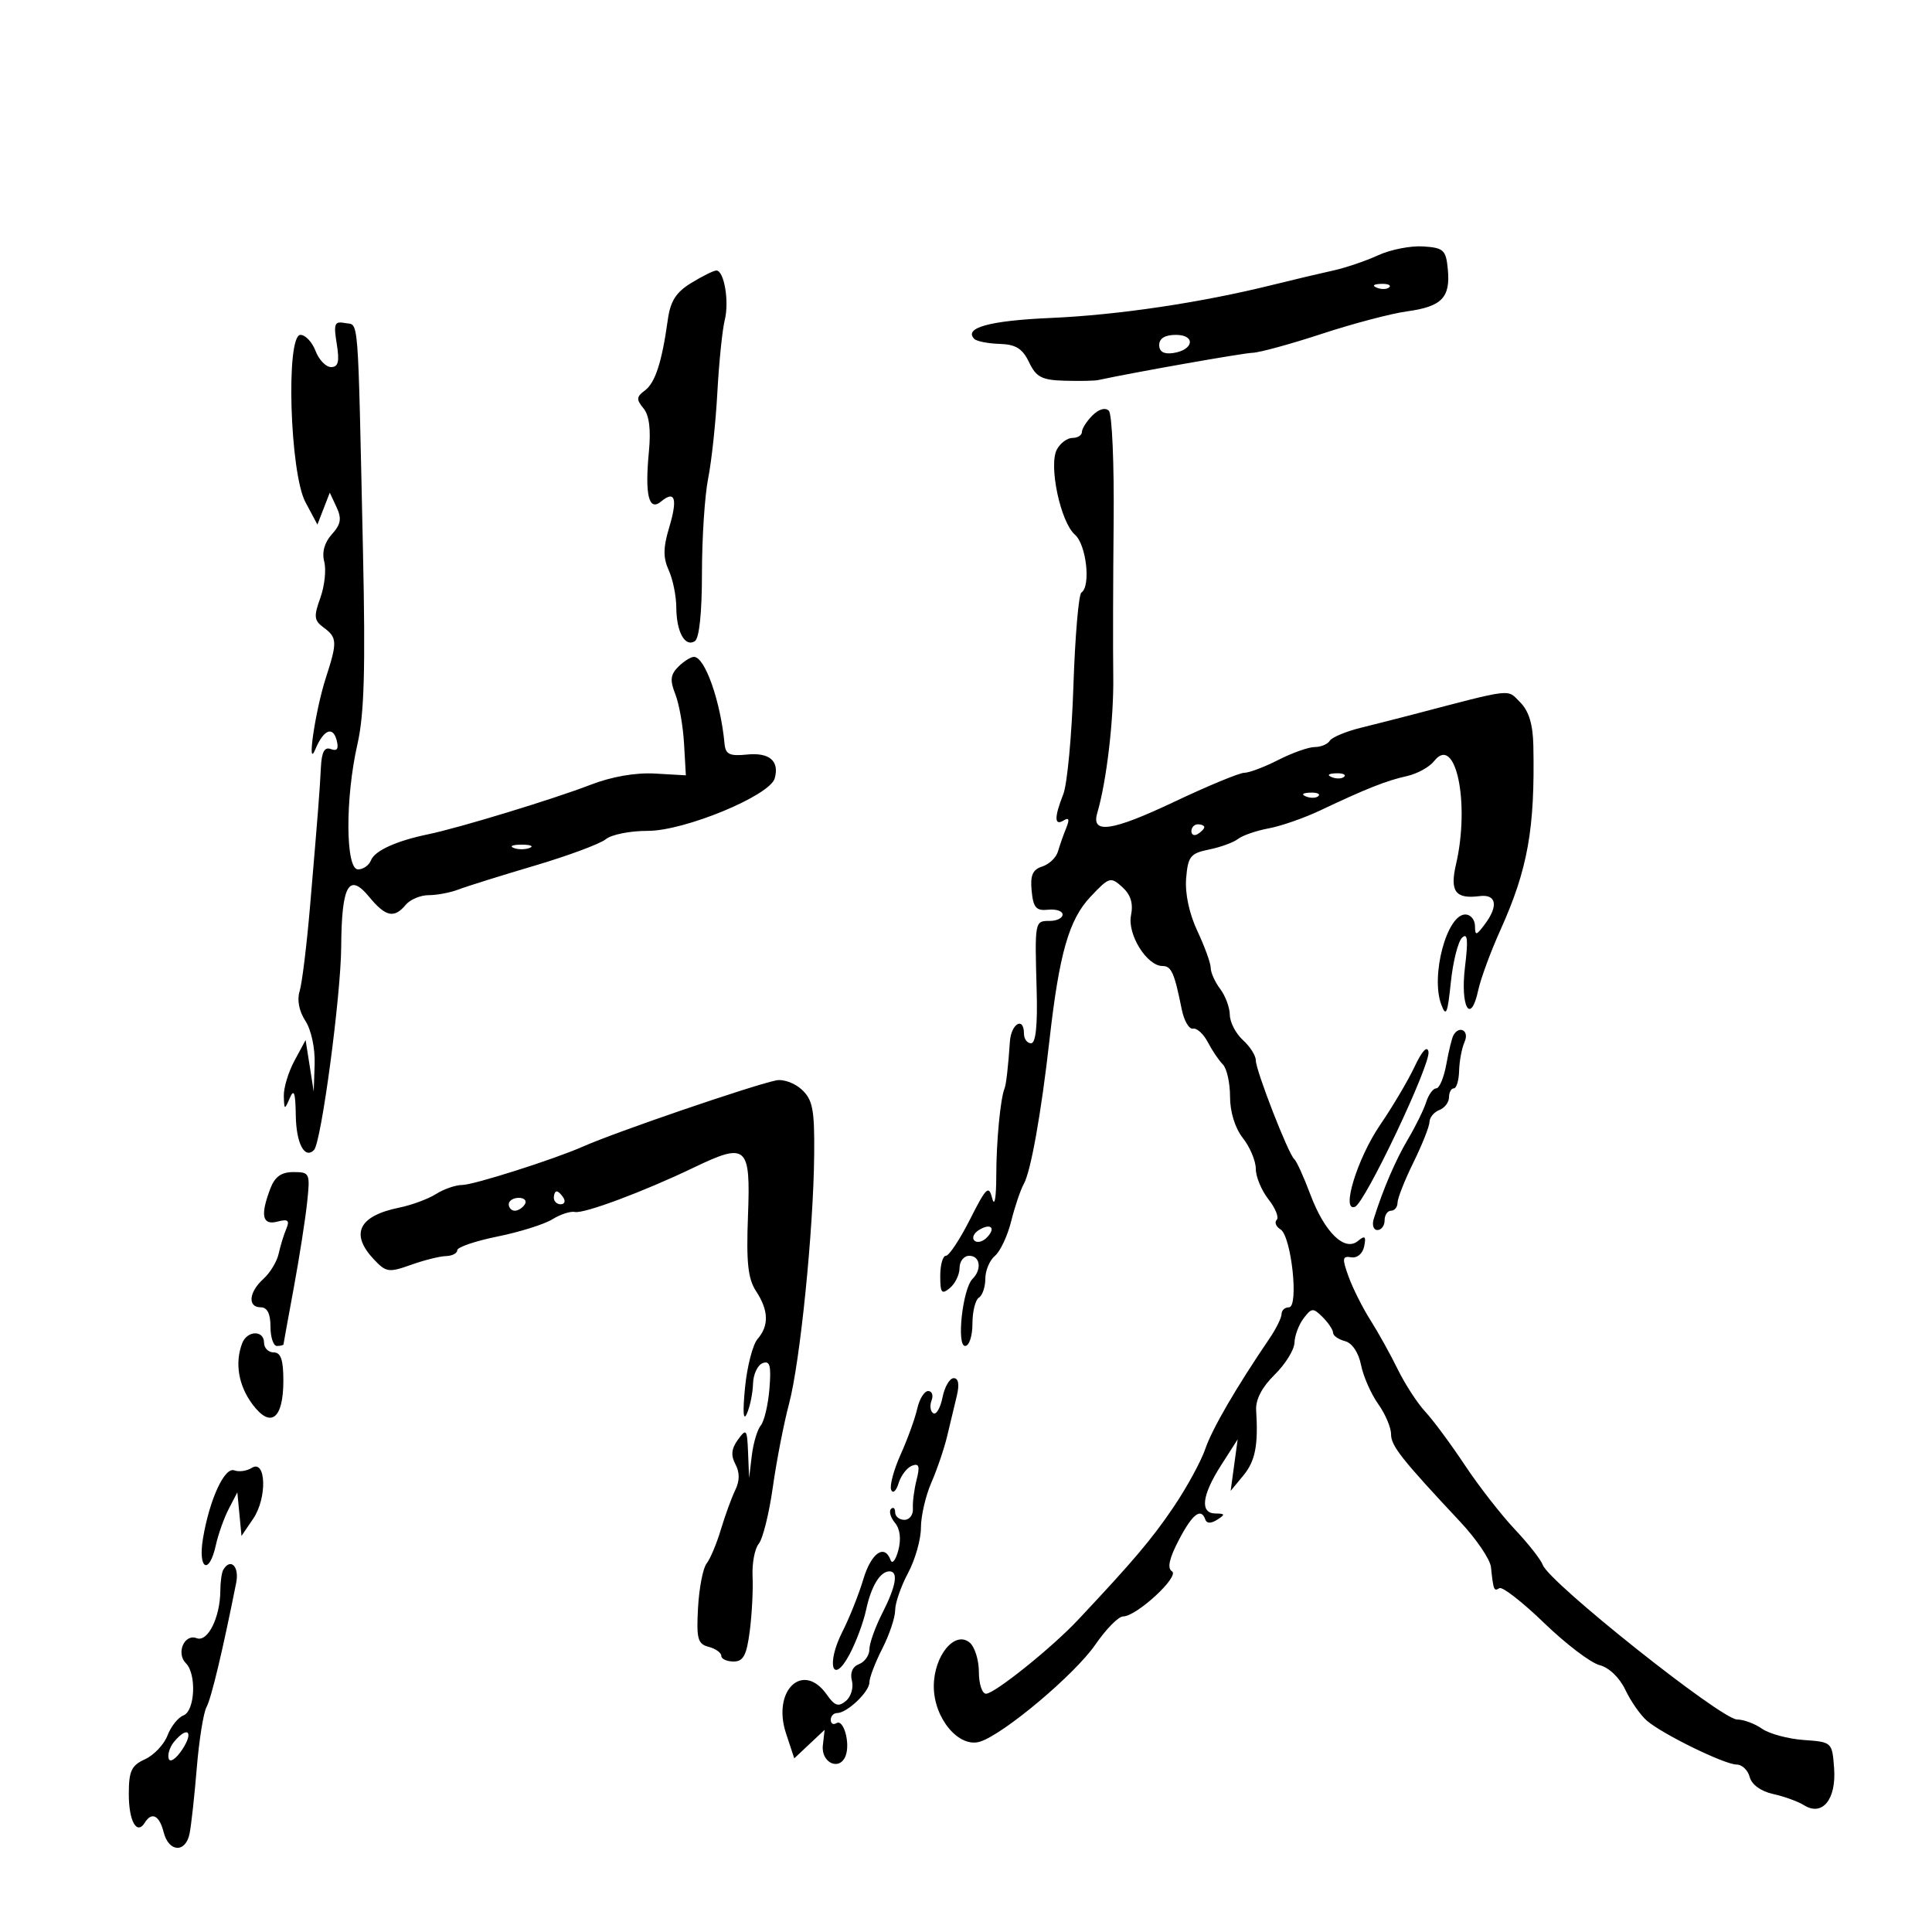 <svg xmlns="http://www.w3.org/2000/svg" width="300" height="300" viewBox="0 0 300 300" version="1.1">
	<path d="M 214 39.637 C 212.075 40.521, 208.925 41.589, 207 42.010 C 205.075 42.430, 200.800 43.444, 197.500 44.262 C 186.425 47.008, 173.578 48.918, 163.138 49.373 C 153.659 49.785, 149.576 50.910, 151.300 52.633 C 151.667 53, 153.431 53.345, 155.220 53.400 C 157.731 53.477, 158.774 54.127, 159.791 56.250 C 160.901 58.566, 161.770 59.019, 165.305 59.118 C 167.612 59.184, 169.950 59.140, 170.500 59.021 C 176.225 57.789, 192.948 54.834, 194.500 54.781 C 195.600 54.744, 200.436 53.419, 205.246 51.838 C 210.057 50.257, 216.014 48.686, 218.485 48.347 C 223.883 47.607, 225.240 46.208, 224.818 41.815 C 224.530 38.808, 224.175 38.478, 221 38.265 C 219.075 38.135, 215.925 38.753, 214 39.637 M 107.363 43.920 C 104.969 45.380, 104.100 46.742, 103.694 49.667 C 102.780 56.244, 101.735 59.458, 100.127 60.642 C 98.820 61.604, 98.786 62.037, 99.914 63.397 C 100.817 64.484, 101.092 66.688, 100.759 70.154 C 100.114 76.871, 100.745 79.456, 102.646 77.879 C 104.825 76.070, 105.251 77.429, 103.910 81.906 C 102.970 85.043, 102.954 86.603, 103.841 88.550 C 104.478 89.949, 105.007 92.535, 105.015 94.297 C 105.034 98.114, 106.346 100.522, 107.888 99.569 C 108.583 99.140, 109 95.169, 109 88.990 C 109 83.550, 109.433 76.939, 109.961 74.299 C 110.490 71.660, 111.133 65.658, 111.389 60.961 C 111.646 56.265, 112.162 51.203, 112.536 49.711 C 113.262 46.820, 112.445 41.998, 111.231 42.004 C 110.829 42.006, 109.088 42.868, 107.363 43.920 M 213.813 44.683 C 214.534 44.972, 215.397 44.936, 215.729 44.604 C 216.061 44.272, 215.471 44.036, 214.417 44.079 C 213.252 44.127, 213.015 44.364, 213.813 44.683 M 52.290 53.398 C 52.738 56.158, 52.532 57, 51.412 57 C 50.608 57, 49.523 55.875, 49 54.500 C 48.477 53.125, 47.422 52, 46.656 52 C 44.362 52, 45.001 73.429, 47.430 77.978 L 49.287 81.456 50.247 78.978 L 51.207 76.500 52.257 78.752 C 53.087 80.531, 52.934 81.416, 51.528 82.969 C 50.386 84.231, 49.964 85.751, 50.348 87.217 C 50.677 88.473, 50.403 91.004, 49.739 92.842 C 48.693 95.736, 48.764 96.354, 50.266 97.452 C 52.361 98.985, 52.394 99.717, 50.609 105.215 C 48.966 110.278, 47.577 119.695, 48.967 116.352 C 50.229 113.317, 51.686 112.692, 52.273 114.936 C 52.624 116.276, 52.358 116.691, 51.387 116.318 C 50.391 115.936, 49.952 116.733, 49.829 119.143 C 49.631 123.040, 49.436 125.532, 48.151 140.642 C 47.630 146.771, 46.895 152.755, 46.519 153.941 C 46.099 155.265, 46.446 157.032, 47.417 158.514 C 48.322 159.895, 48.939 162.765, 48.858 165.215 L 48.716 169.500 48.086 165.500 L 47.455 161.500 45.728 164.700 C 44.777 166.461, 44.032 168.936, 44.070 170.200 C 44.137 172.376, 44.187 172.392, 45 170.500 C 45.649 168.990, 45.877 169.650, 45.930 173.191 C 45.995 177.551, 47.298 180.035, 48.756 178.577 C 49.882 177.451, 52.933 154.658, 52.982 147 C 53.044 137.450, 54.170 135.434, 57.311 139.250 C 59.877 142.366, 61.208 142.659, 63 140.500 C 63.685 139.675, 65.294 139, 66.575 139 C 67.857 139, 69.940 138.603, 71.203 138.118 C 72.466 137.633, 77.775 135.971, 83 134.424 C 88.225 132.878, 93.210 131.025, 94.079 130.306 C 94.947 129.588, 97.872 129.008, 100.579 129.017 C 106.276 129.037, 119.550 123.546, 120.298 120.861 C 121.051 118.159, 119.481 116.814, 115.987 117.167 C 113.296 117.439, 112.660 117.134, 112.508 115.500 C 111.892 108.901, 109.465 102, 107.760 102 C 107.263 102, 106.166 102.691, 105.322 103.535 C 104.104 104.753, 104.009 105.632, 104.861 107.785 C 105.451 109.278, 106.062 112.726, 106.217 115.446 L 106.500 120.393 101.708 120.118 C 98.701 119.946, 94.975 120.595, 91.708 121.859 C 85.999 124.068, 71.247 128.566, 66.500 129.544 C 61.549 130.565, 58.176 132.099, 57.603 133.592 C 57.306 134.366, 56.402 135, 55.594 135 C 53.641 135, 53.591 123.924, 55.505 115.543 C 56.562 110.916, 56.762 103.877, 56.361 85.500 C 55.538 47.815, 55.755 50.587, 53.603 50.167 C 51.941 49.843, 51.778 50.245, 52.290 53.398 M 180 53.570 C 180 54.612, 180.729 55.032, 182.172 54.820 C 185.373 54.348, 185.716 52, 182.583 52 C 180.903 52, 180 52.549, 180 53.570 M 169.636 64.507 C 168.736 65.407, 168 66.561, 168 67.071 C 168 67.582, 167.341 68, 166.535 68 C 165.730 68, 164.639 68.806, 164.112 69.791 C 162.801 72.239, 164.672 81.075, 166.914 83.025 C 168.690 84.571, 169.412 91.027, 167.919 92.016 C 167.491 92.299, 166.933 98.824, 166.679 106.516 C 166.425 114.207, 165.719 121.767, 165.109 123.315 C 163.682 126.939, 163.702 128.302, 165.170 127.395 C 165.994 126.885, 166.109 127.237, 165.556 128.586 C 165.126 129.639, 164.551 131.273, 164.279 132.217 C 164.007 133.161, 162.907 134.212, 161.835 134.552 C 160.345 135.025, 159.958 135.916, 160.193 138.335 C 160.446 140.947, 160.893 141.458, 162.750 141.262 C 163.988 141.131, 165 141.468, 165 142.012 C 165 142.555, 164.100 143, 163 143 C 160.668 143, 160.670 142.988, 160.972 153.750 C 161.125 159.230, 160.833 162, 160.102 162 C 159.496 162, 159 161.325, 159 160.500 C 159 157.792, 157.004 158.934, 156.815 161.750 C 156.559 165.567, 156.235 168.408, 155.989 169 C 155.346 170.543, 154.704 177.279, 154.702 182.500 C 154.700 185.937, 154.435 187.481, 154.082 186.115 C 153.527 183.973, 153.172 184.306, 150.613 189.365 C 149.045 192.464, 147.365 195, 146.881 195 C 146.396 195, 146 196.405, 146 198.122 C 146 200.785, 146.221 201.061, 147.500 200 C 148.325 199.315, 149 197.910, 149 196.878 C 149 195.845, 149.675 195, 150.500 195 C 152.200 195, 152.499 197.101, 151.010 198.590 C 149.474 200.126, 148.498 209, 149.864 209 C 150.492 209, 151 207.461, 151 205.559 C 151 203.666, 151.450 201.840, 152 201.500 C 152.550 201.160, 153 199.839, 153 198.563 C 153 197.288, 153.672 195.687, 154.493 195.006 C 155.314 194.325, 156.449 191.907, 157.016 189.634 C 157.582 187.360, 158.466 184.750, 158.979 183.834 C 160.069 181.888, 161.687 172.819, 162.963 161.500 C 164.479 148.064, 165.982 142.805, 169.319 139.262 C 172.229 136.173, 172.456 136.103, 174.264 137.739 C 175.582 138.932, 175.995 140.274, 175.621 142.145 C 175.033 145.085, 178.089 150, 180.505 150 C 181.893 150, 182.356 151.039, 183.499 156.725 C 183.856 158.499, 184.640 159.849, 185.242 159.725 C 185.844 159.601, 186.884 160.550, 187.552 161.834 C 188.221 163.118, 189.270 164.670, 189.884 165.284 C 190.498 165.898, 191 168.152, 191 170.292 C 191 172.670, 191.778 175.174, 193 176.727 C 194.100 178.126, 195 180.273, 195 181.500 C 195 182.727, 195.885 184.856, 196.967 186.231 C 198.049 187.607, 198.625 189.042, 198.246 189.420 C 197.868 189.799, 198.133 190.464, 198.835 190.898 C 200.523 191.941, 201.715 203, 200.140 203 C 199.513 203, 199 203.468, 199 204.040 C 199 204.613, 198.171 206.300, 197.158 207.790 C 191.950 215.450, 188.221 221.862, 187.150 225 C 186.493 226.925, 184.283 230.975, 182.238 234 C 178.869 238.987, 176.006 242.367, 167.372 251.557 C 163.318 255.872, 154.435 263, 153.111 263 C 152.500 263, 152 261.480, 152 259.622 C 152 257.765, 151.355 255.710, 150.567 255.056 C 148.259 253.140, 145 257.119, 145 261.854 C 145 266.818, 148.906 271.482, 152.191 270.439 C 155.890 269.265, 166.911 259.989, 170.080 255.383 C 171.739 252.973, 173.677 251, 174.387 251 C 176.480 251, 183.234 244.763, 181.980 243.988 C 181.221 243.518, 181.552 242.002, 183.038 239.152 C 185.161 235.079, 186.504 234.043, 187.167 235.968 C 187.379 236.584, 188.045 236.590, 189 235.983 C 190.279 235.171, 190.243 235.028, 188.750 235.015 C 186.285 234.994, 186.609 232.208, 189.624 227.500 L 192.185 223.500 191.640 227.500 L 191.095 231.500 193.048 229.139 C 194.920 226.875, 195.397 224.457, 195.054 218.969 C 194.951 217.332, 195.963 215.390, 197.920 213.469 C 199.583 211.836, 200.971 209.600, 201.004 208.500 C 201.037 207.400, 201.674 205.695, 202.421 204.711 C 203.669 203.065, 203.908 203.051, 205.389 204.532 C 206.275 205.418, 207 206.508, 207 206.955 C 207 207.401, 207.832 207.984, 208.848 208.250 C 209.959 208.540, 210.954 210.018, 211.340 211.951 C 211.694 213.720, 212.887 216.437, 213.992 217.989 C 215.096 219.540, 216 221.651, 216 222.682 C 216 224.513, 217.585 226.523, 226.763 236.326 C 229.247 238.980, 231.385 242.130, 231.513 243.326 C 231.901 246.960, 231.971 247.136, 232.825 246.608 C 233.278 246.328, 236.406 248.762, 239.774 252.017 C 243.142 255.273, 247.014 258.216, 248.378 258.559 C 249.838 258.925, 251.485 260.503, 252.382 262.393 C 253.221 264.160, 254.715 266.309, 255.703 267.168 C 258.123 269.272, 267.792 274, 269.676 274 C 270.507 274, 271.416 274.874, 271.695 275.943 C 272.002 277.114, 273.440 278.157, 275.319 278.570 C 277.032 278.946, 279.200 279.733, 280.136 280.317 C 282.974 282.089, 285.153 279.412, 284.800 274.586 C 284.501 270.520, 284.478 270.498, 280.075 270.184 C 277.641 270.010, 274.728 269.223, 273.602 268.434 C 272.476 267.645, 270.735 267, 269.733 267 C 267.284 267, 240.551 245.735, 239.561 243 C 239.263 242.175, 237.294 239.671, 235.186 237.435 C 233.078 235.200, 229.599 230.728, 227.454 227.497 C 225.310 224.267, 222.548 220.536, 221.317 219.208 C 220.085 217.879, 218.166 214.926, 217.051 212.646 C 215.937 210.366, 214.026 206.925, 212.805 205 C 211.584 203.075, 210.054 200.029, 209.404 198.232 C 208.377 195.389, 208.432 194.999, 209.825 195.232 C 210.748 195.386, 211.598 194.666, 211.829 193.532 C 212.149 191.966, 211.952 191.795, 210.865 192.695 C 208.799 194.408, 205.680 191.364, 203.471 185.477 C 202.443 182.740, 201.323 180.275, 200.981 180 C 200.083 179.278, 195 166.228, 195 164.644 C 195 163.910, 194.100 162.495, 193 161.500 C 191.900 160.505, 190.986 158.747, 190.968 157.595 C 190.951 156.443, 190.276 154.626, 189.468 153.559 C 188.661 152.491, 188 151.024, 188 150.298 C 188 149.572, 187.070 147, 185.934 144.583 C 184.660 141.873, 183.989 138.727, 184.184 136.379 C 184.466 132.979, 184.848 132.500, 187.744 131.913 C 189.528 131.551, 191.553 130.811, 192.244 130.268 C 192.935 129.726, 195.075 128.988, 197 128.630 C 198.925 128.271, 202.525 127.018, 205 125.844 C 212.110 122.473, 215.282 121.215, 218.438 120.517 C 220.054 120.160, 221.967 119.110, 222.688 118.184 C 226.023 113.903, 228.301 124.693, 226.080 134.255 C 225.110 138.433, 226.009 139.631, 229.750 139.148 C 232.375 138.808, 232.707 140.683, 230.532 143.559 C 229.203 145.315, 229.061 145.333, 229.032 143.750 C 229.014 142.787, 228.341 142, 227.535 142 C 224.674 142, 222.132 151.479, 223.791 155.963 C 224.540 157.988, 224.778 157.442, 225.283 152.544 C 225.614 149.338, 226.399 146.217, 227.028 145.608 C 227.883 144.779, 227.998 145.917, 227.485 150.129 C 226.726 156.361, 228.358 159.245, 229.539 153.759 C 229.924 151.966, 231.472 147.766, 232.979 144.423 C 237.240 134.968, 238.361 128.689, 238.097 115.750 C 238.030 112.476, 237.396 110.396, 236.058 109.058 C 233.953 106.953, 235.237 106.803, 219 111.053 C 217.075 111.556, 213.606 112.438, 211.292 113.011 C 208.978 113.585, 206.814 114.492, 206.483 115.027 C 206.153 115.562, 205.104 116, 204.152 116 C 203.201 116, 200.658 116.900, 198.500 118 C 196.342 119.100, 193.961 120, 193.209 120 C 192.456 120, 187.525 122.044, 182.251 124.542 C 172.653 129.087, 169.407 129.556, 170.379 126.255 C 171.835 121.313, 172.963 111.676, 172.867 105 C 172.808 100.875, 172.834 90.118, 172.926 81.096 C 173.017 72.074, 172.682 64.282, 172.182 63.782 C 171.635 63.235, 170.619 63.524, 169.636 64.507 M 206.813 120.683 C 207.534 120.972, 208.397 120.936, 208.729 120.604 C 209.061 120.272, 208.471 120.036, 207.417 120.079 C 206.252 120.127, 206.015 120.364, 206.813 120.683 M 202.813 123.683 C 203.534 123.972, 204.397 123.936, 204.729 123.604 C 205.061 123.272, 204.471 123.036, 203.417 123.079 C 202.252 123.127, 202.015 123.364, 202.813 123.683 M 185 129.059 C 185 129.641, 185.450 129.840, 186 129.500 C 186.550 129.160, 187 128.684, 187 128.441 C 187 128.198, 186.550 128, 186 128 C 185.450 128, 185 128.477, 185 129.059 M 79.750 131.662 C 80.438 131.940, 81.563 131.940, 82.250 131.662 C 82.938 131.385, 82.375 131.158, 81 131.158 C 79.625 131.158, 79.063 131.385, 79.750 131.662 M 225.690 160.750 C 225.455 161.162, 224.958 163.188, 224.586 165.250 C 224.214 167.313, 223.510 169, 223.022 169 C 222.534 169, 221.831 169.956, 221.461 171.123 C 221.090 172.291, 219.822 174.875, 218.643 176.865 C 216.695 180.155, 214.777 184.616, 213.318 189.250 C 213.015 190.213, 213.269 191, 213.883 191 C 214.498 191, 215 190.325, 215 189.500 C 215 188.675, 215.450 188, 216 188 C 216.550 188, 217.004 187.438, 217.009 186.750 C 217.014 186.063, 218.125 183.250, 219.478 180.500 C 220.831 177.750, 221.952 174.923, 221.969 174.219 C 221.986 173.514, 222.675 172.678, 223.500 172.362 C 224.325 172.045, 225 171.159, 225 170.393 C 225 169.627, 225.338 169, 225.750 169 C 226.162 169, 226.532 167.762, 226.572 166.250 C 226.611 164.738, 226.997 162.713, 227.429 161.750 C 228.190 160.054, 226.607 159.143, 225.690 160.750 M 219.671 165.607 C 218.665 167.748, 216.247 171.834, 214.298 174.687 C 210.759 179.867, 208.186 188.255, 210.401 187.394 C 211.977 186.781, 222.193 165.234, 221.816 163.317 C 221.619 162.319, 220.810 163.183, 219.671 165.607 M 120.500 167.763 C 116.460 168.639, 95.582 175.795, 90.500 178.046 C 86.058 180.014, 73.533 184, 71.790 184 C 70.767 184, 68.933 184.631, 67.715 185.402 C 66.497 186.173, 63.925 187.125, 62 187.517 C 55.698 188.802, 54.327 191.590, 58.048 195.551 C 59.942 197.567, 60.375 197.632, 63.798 196.410 C 65.834 195.683, 68.287 195.068, 69.250 195.044 C 70.213 195.020, 71 194.611, 71 194.137 C 71 193.662, 73.813 192.703, 77.250 192.006 C 80.688 191.310, 84.523 190.106, 85.773 189.331 C 87.024 188.557, 88.599 188.044, 89.273 188.193 C 90.666 188.499, 99.972 185.025, 107.684 181.319 C 115.972 177.337, 116.565 177.861, 116.146 188.795 C 115.869 196.033, 116.140 198.565, 117.396 200.482 C 119.360 203.479, 119.435 205.840, 117.633 207.921 C 116.881 208.790, 116.004 212.200, 115.684 215.500 C 115.313 219.318, 115.421 220.773, 115.980 219.500 C 116.464 218.400, 116.891 216.311, 116.930 214.857 C 116.968 213.403, 117.640 211.968, 118.423 211.668 C 119.555 211.233, 119.771 212.047, 119.478 215.642 C 119.276 218.129, 118.672 220.690, 118.137 221.335 C 117.601 221.980, 116.974 224.081, 116.742 226.004 L 116.320 229.500 116.160 225.559 C 116.012 221.910, 115.895 221.761, 114.591 223.545 C 113.571 224.940, 113.461 225.993, 114.193 227.361 C 114.878 228.640, 114.871 229.936, 114.172 231.375 C 113.604 232.544, 112.599 235.300, 111.939 237.500 C 111.279 239.700, 110.280 242.078, 109.719 242.783 C 109.159 243.489, 108.560 246.574, 108.391 249.638 C 108.122 254.472, 108.341 255.276, 110.041 255.721 C 111.118 256.003, 112 256.631, 112 257.117 C 112 257.602, 112.858 258, 113.906 258 C 115.428 258, 115.936 257.041, 116.425 253.250 C 116.762 250.637, 116.957 246.833, 116.859 244.796 C 116.760 242.758, 117.192 240.473, 117.819 239.718 C 118.445 238.963, 119.429 235.005, 120.004 230.923 C 120.580 226.840, 121.711 221.025, 122.517 218 C 124.245 211.524, 126.321 190.952, 126.426 179.278 C 126.489 172.285, 126.201 170.777, 124.500 169.193 C 123.400 168.168, 121.600 167.525, 120.500 167.763 M 41.975 184.565 C 40.389 188.736, 40.727 190.305, 43.079 189.690 C 44.732 189.257, 45.013 189.490, 44.450 190.823 C 44.061 191.745, 43.528 193.486, 43.266 194.690 C 43.004 195.895, 41.937 197.652, 40.895 198.595 C 38.625 200.649, 38.415 203, 40.500 203 C 41.500 203, 42 204, 42 206 C 42 207.650, 42.450 209, 43 209 C 43.550 209, 44.009 208.887, 44.020 208.750 C 44.031 208.613, 44.747 204.675, 45.611 200 C 46.475 195.325, 47.409 189.363, 47.687 186.750 C 48.176 182.163, 48.103 182, 45.572 182 C 43.678 182, 42.680 182.712, 41.975 184.565 M 86 186 C 86 186.550, 86.477 187, 87.059 187 C 87.641 187, 87.840 186.550, 87.500 186 C 87.160 185.450, 86.684 185, 86.441 185 C 86.198 185, 86 185.450, 86 186 M 79 187 C 79 187.550, 79.423 188, 79.941 188 C 80.459 188, 81.160 187.550, 81.500 187 C 81.840 186.450, 81.416 186, 80.559 186 C 79.702 186, 79 186.450, 79 187 M 152 191 C 151.207 191.490, 150.890 192.223, 151.296 192.629 C 151.701 193.035, 152.558 192.842, 153.200 192.200 C 154.711 190.689, 153.868 189.846, 152 191 M 37.607 208.582 C 36.440 211.623, 37.017 215.104, 39.173 218.020 C 42.019 221.870, 44 220.375, 44 214.378 C 44 211.153, 43.605 210, 42.500 210 C 41.675 210, 41 209.325, 41 208.500 C 41 206.509, 38.378 206.572, 37.607 208.582 M 146.353 216.984 C 146.025 218.625, 145.381 219.735, 144.922 219.452 C 144.463 219.168, 144.341 218.275, 144.651 217.468 C 144.960 216.661, 144.724 216, 144.126 216 C 143.528 216, 142.762 217.238, 142.424 218.750 C 142.086 220.262, 140.930 223.456, 139.854 225.847 C 138.778 228.238, 138.116 230.713, 138.382 231.347 C 138.648 231.981, 139.165 231.519, 139.531 230.319 C 139.897 229.120, 140.833 227.894, 141.611 227.596 C 142.709 227.174, 142.870 227.661, 142.329 229.777 C 141.947 231.274, 141.689 233.287, 141.755 234.250 C 141.821 235.213, 141.229 236, 140.438 236 C 139.647 236, 139 235.475, 139 234.833 C 139 234.192, 138.711 233.956, 138.357 234.309 C 138.004 234.663, 138.279 235.632, 138.969 236.463 C 139.766 237.422, 139.955 238.983, 139.488 240.737 C 139.084 242.257, 138.546 242.938, 138.293 242.250 C 137.347 239.677, 135.274 241.141, 134.047 245.250 C 133.349 247.588, 131.896 251.231, 130.819 253.347 C 128.242 258.409, 129.275 261.823, 131.901 256.921 C 132.909 255.040, 134.070 251.925, 134.482 250 C 135.274 246.298, 136.668 244, 138.122 244 C 139.539 244, 139.141 246.300, 137 250.500 C 135.900 252.658, 135 255.180, 135 256.104 C 135 257.029, 134.274 258.065, 133.387 258.405 C 132.376 258.793, 131.964 259.753, 132.283 260.975 C 132.564 262.048, 132.145 263.465, 131.352 264.122 C 130.196 265.082, 129.613 264.892, 128.399 263.159 C 124.702 257.881, 119.846 262.474, 122.054 269.163 L 123.332 273.037 125.689 270.822 L 128.046 268.608 127.773 271.013 C 127.465 273.722, 130.376 275.067, 131.306 272.646 C 132.057 270.687, 130.994 266.885, 129.886 267.570 C 129.399 267.872, 129 267.641, 129 267.059 C 129 266.477, 129.445 266, 129.989 266 C 131.530 266, 135 262.703, 135 261.238 C 135 260.513, 135.900 258.156, 137 256 C 138.100 253.844, 139 251.160, 139 250.036 C 139 248.912, 139.900 246.314, 141 244.261 C 142.100 242.209, 143 239.046, 143 237.233 C 143 235.419, 143.729 232.263, 144.621 230.218 C 145.512 228.173, 146.617 224.925, 147.076 223 C 147.535 221.075, 148.208 218.262, 148.572 216.750 C 149 214.970, 148.831 214, 148.092 214 C 147.464 214, 146.681 215.343, 146.353 216.984 M 39.091 227.935 C 38.316 228.419, 37.101 228.592, 36.391 228.320 C 34.878 227.739, 32.552 232.774, 31.525 238.852 C 30.704 243.714, 32.473 244.675, 33.515 239.933 C 33.885 238.246, 34.788 235.710, 35.521 234.297 L 36.853 231.729 37.177 235.115 L 37.500 238.500 39.319 235.821 C 41.505 232.599, 41.330 226.536, 39.091 227.935 M 34.672 243.750 C 34.426 244.162, 34.219 245.625, 34.212 247 C 34.190 251.149, 32.256 255.035, 30.540 254.377 C 28.626 253.642, 27.307 256.707, 28.867 258.267 C 30.549 259.949, 30.279 265.679, 28.485 266.367 C 27.652 266.687, 26.536 268.091, 26.005 269.487 C 25.474 270.883, 23.906 272.541, 22.520 273.173 C 20.398 274.140, 20 274.997, 20 278.601 C 20 282.804, 21.251 285.021, 22.490 283.016 C 23.561 281.283, 24.756 281.890, 25.411 284.500 C 26.192 287.612, 28.801 287.774, 29.431 284.750 C 29.689 283.512, 30.193 278.933, 30.552 274.573 C 30.910 270.214, 31.593 265.939, 32.068 265.073 C 32.808 263.728, 34.599 256.223, 36.680 245.750 C 37.180 243.236, 35.797 241.859, 34.672 243.750 M 27.028 270.466 C 26.359 271.273, 25.986 272.459, 26.201 273.103 C 26.416 273.747, 27.368 273.087, 28.319 271.637 C 30.134 268.866, 29.119 267.946, 27.028 270.466" stroke="none" fill="black" fill-rule="evenodd"/>
</svg>
